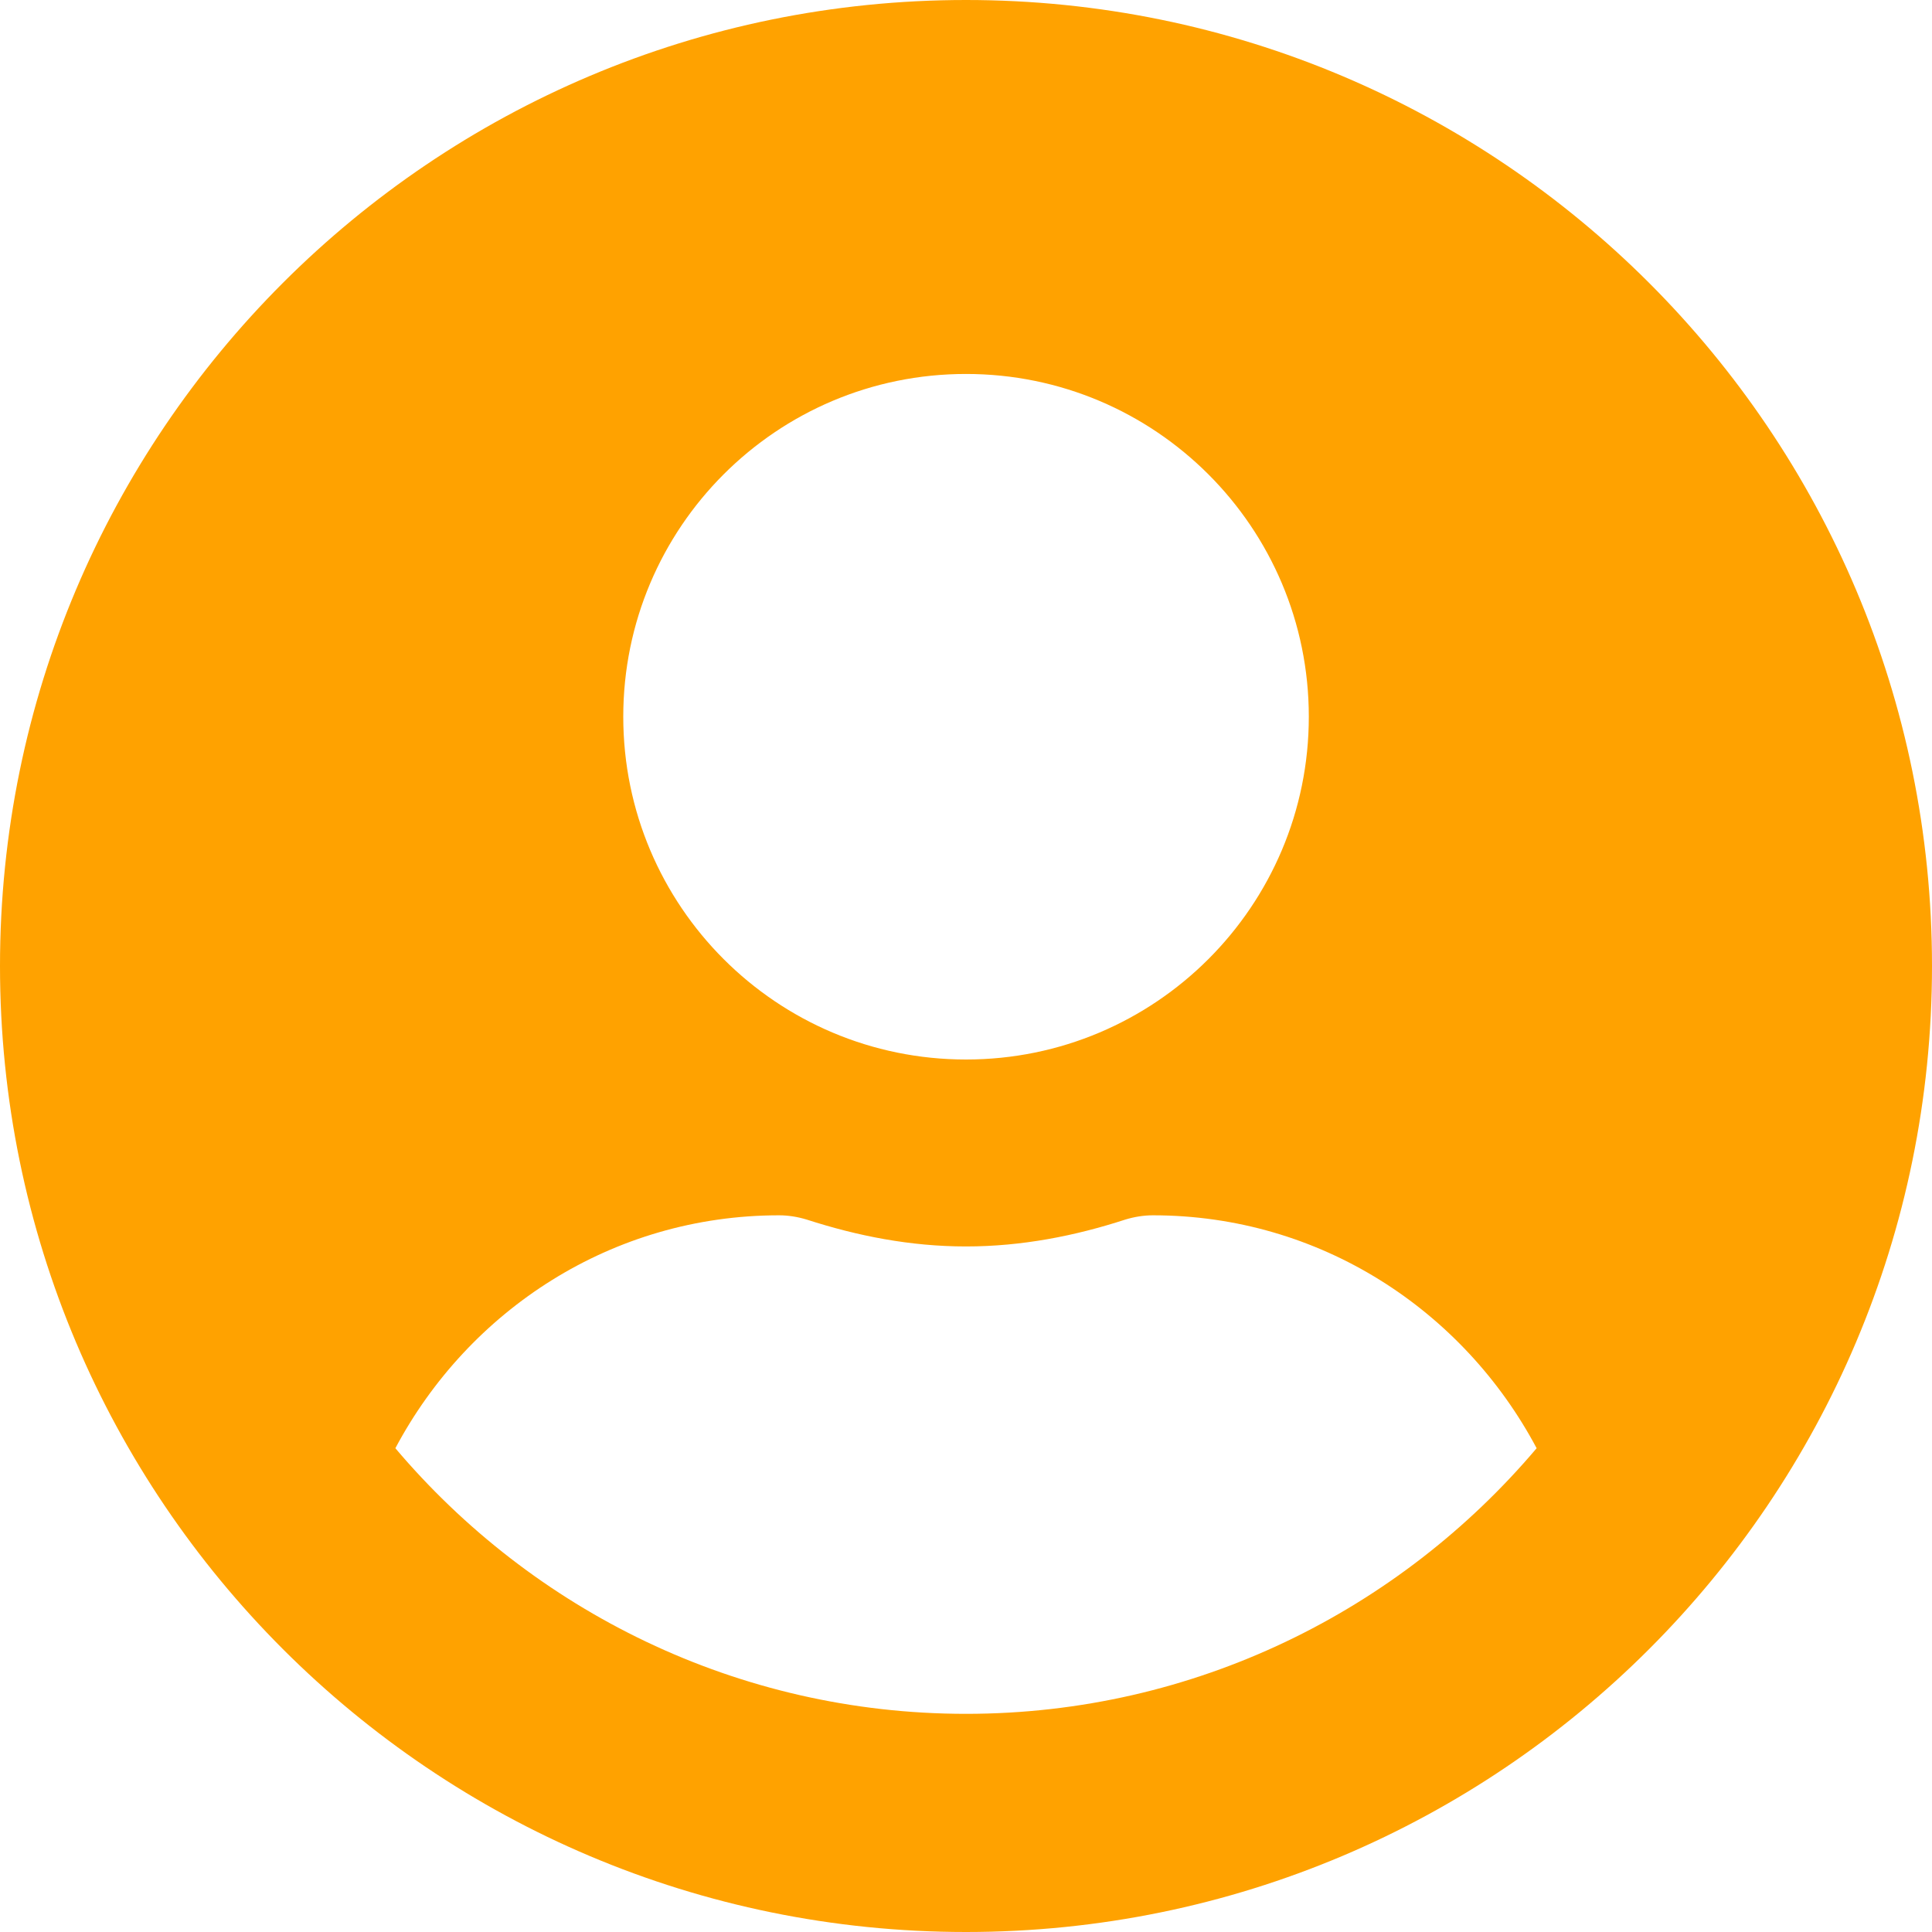 <svg width="25" height="25" viewBox="0 0 25 25" fill="none" xmlns="http://www.w3.org/2000/svg">
<path id="Vector" d="M12.5 0C5.595 0 0 5.595 0 12.5C0 19.405 5.595 25 12.5 25C19.405 25 25 19.405 25 12.5C25 5.595 19.405 0 12.5 0ZM12.5 4.839C14.95 4.839 16.936 6.825 16.936 9.274C16.936 11.724 14.95 13.71 12.5 13.71C10.05 13.71 8.065 11.724 8.065 9.274C8.065 6.825 10.05 4.839 12.5 4.839ZM12.5 22.177C9.541 22.177 6.89 20.837 5.116 18.74C6.064 16.956 7.918 15.726 10.081 15.726C10.202 15.726 10.323 15.746 10.438 15.781C11.094 15.993 11.779 16.129 12.5 16.129C13.221 16.129 13.911 15.993 14.562 15.781C14.677 15.746 14.798 15.726 14.919 15.726C17.082 15.726 18.936 16.956 19.884 18.74C18.11 20.837 15.459 22.177 12.5 22.177Z" fill="#FFA200"/>
</svg>
